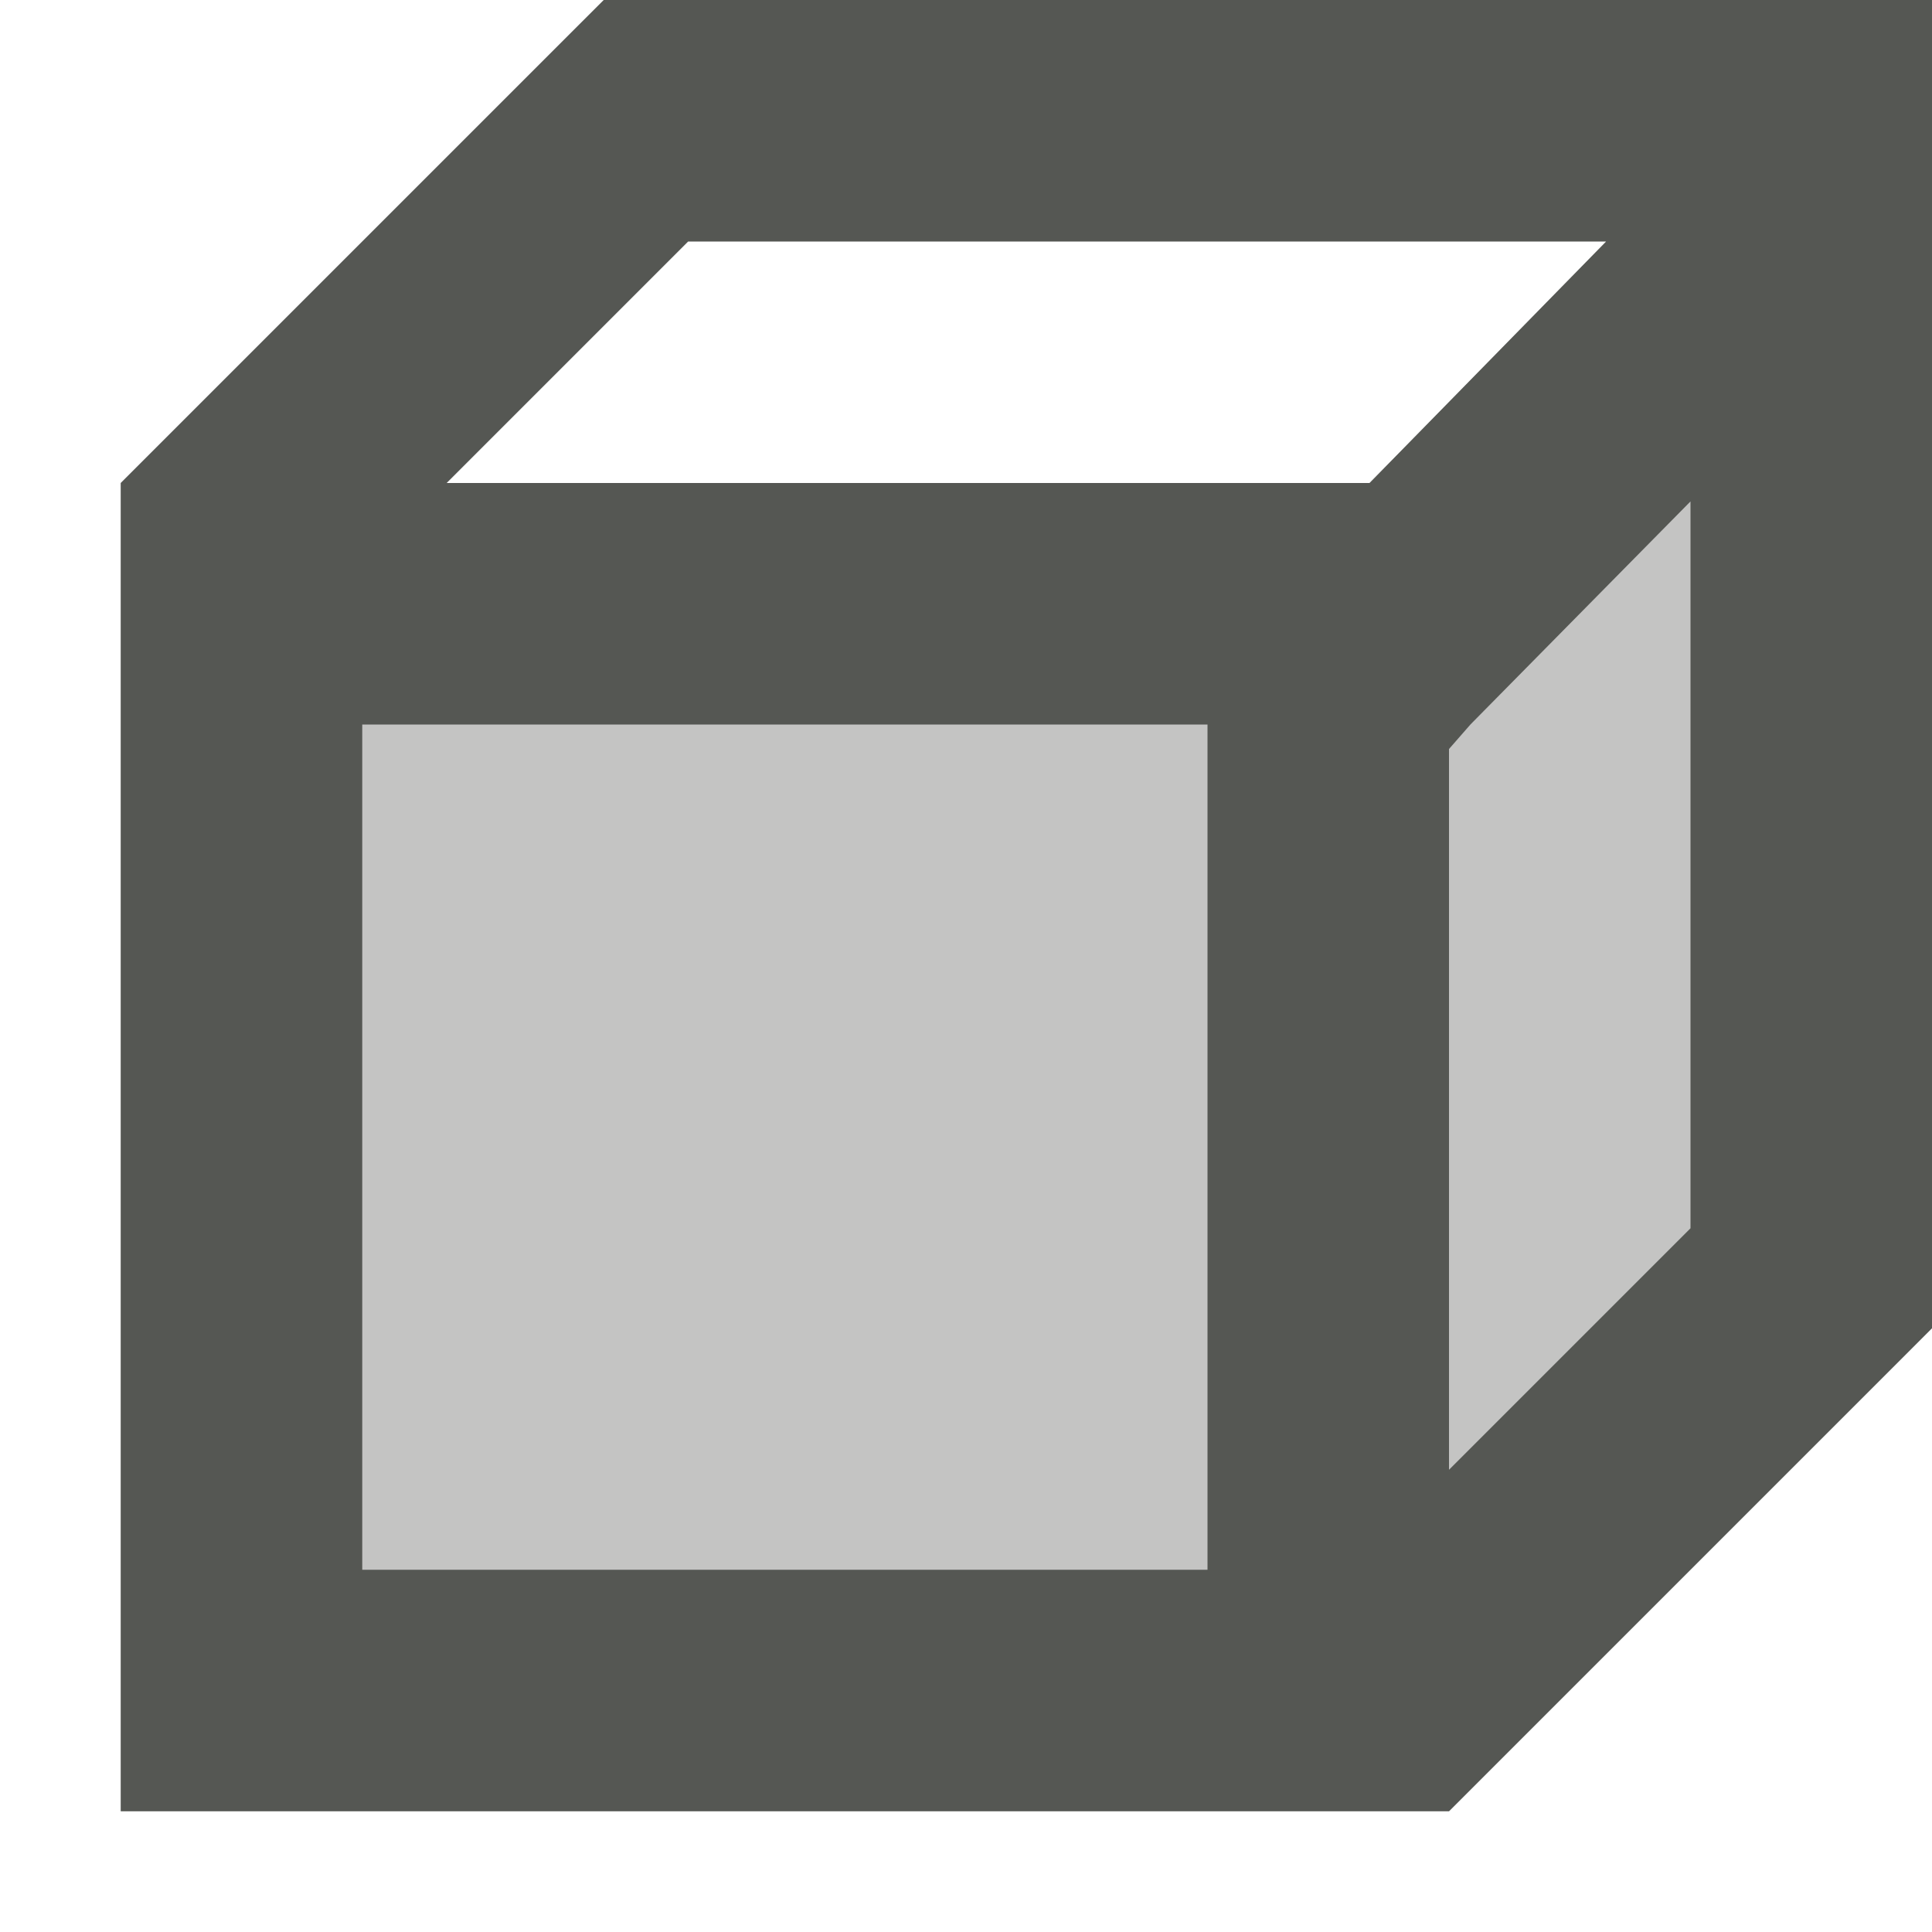<?xml version="1.0" encoding="UTF-8"?>
<svg xmlns="http://www.w3.org/2000/svg" xmlns:xlink="http://www.w3.org/1999/xlink" width="32px" height="32px" viewBox="0 0 32 32" version="1.1">
<defs>
<filter id="alpha" filterUnits="objectBoundingBox" x="0%" y="0%" width="100%" height="100%">
  <feColorMatrix type="matrix" in="SourceGraphic" values="0 0 0 0 1 0 0 0 0 1 0 0 0 0 1 0 0 0 1 0"/>
</filter>
<mask id="mask0">
  <g filter="url(#alpha)">
<rect x="0" y="0" width="32" height="32" style="fill:rgb(0%,0%,0%);fill-opacity:0.35;stroke:none;"/>
  </g>
</mask>
<clipPath id="clip1">
  <rect x="0" y="0" width="32" height="32"/>
</clipPath>
<g id="surface5" clip-path="url(#clip1)">
<path style=" stroke:none;fill-rule:nonzero;fill:rgb(33.333%,34.118%,32.549%);fill-opacity:1;" d="M 10 0 L 2 8 L 2 30 L 24 30 L 32 22 L 32 0 Z M 11.398 2 L 28.602 2 L 22.684 8 L 5.398 8 Z M 11.398 2 "/>
</g>
</defs>
<g id="surface1">
<use xlink:href="#surface5" mask="url(#mask0)"/>
<path style=" stroke:none;fill-rule:nonzero;fill:rgb(33.333%,34.118%,32.549%);fill-opacity:1;" d="M 10 0 L 2 8 L 2 30 L 24 30 L 32 22 L 32 0 Z M 11.398 4 L 26.602 4 L 22.684 8 L 7.398 8 Z M 28 8.305 L 28 20.344 L 24 24.344 L 24 12.406 L 24.355 12 Z M 6 12 L 20 12 L 20 26 L 6 26 Z M 6 12 "/>
</g>
</svg>
